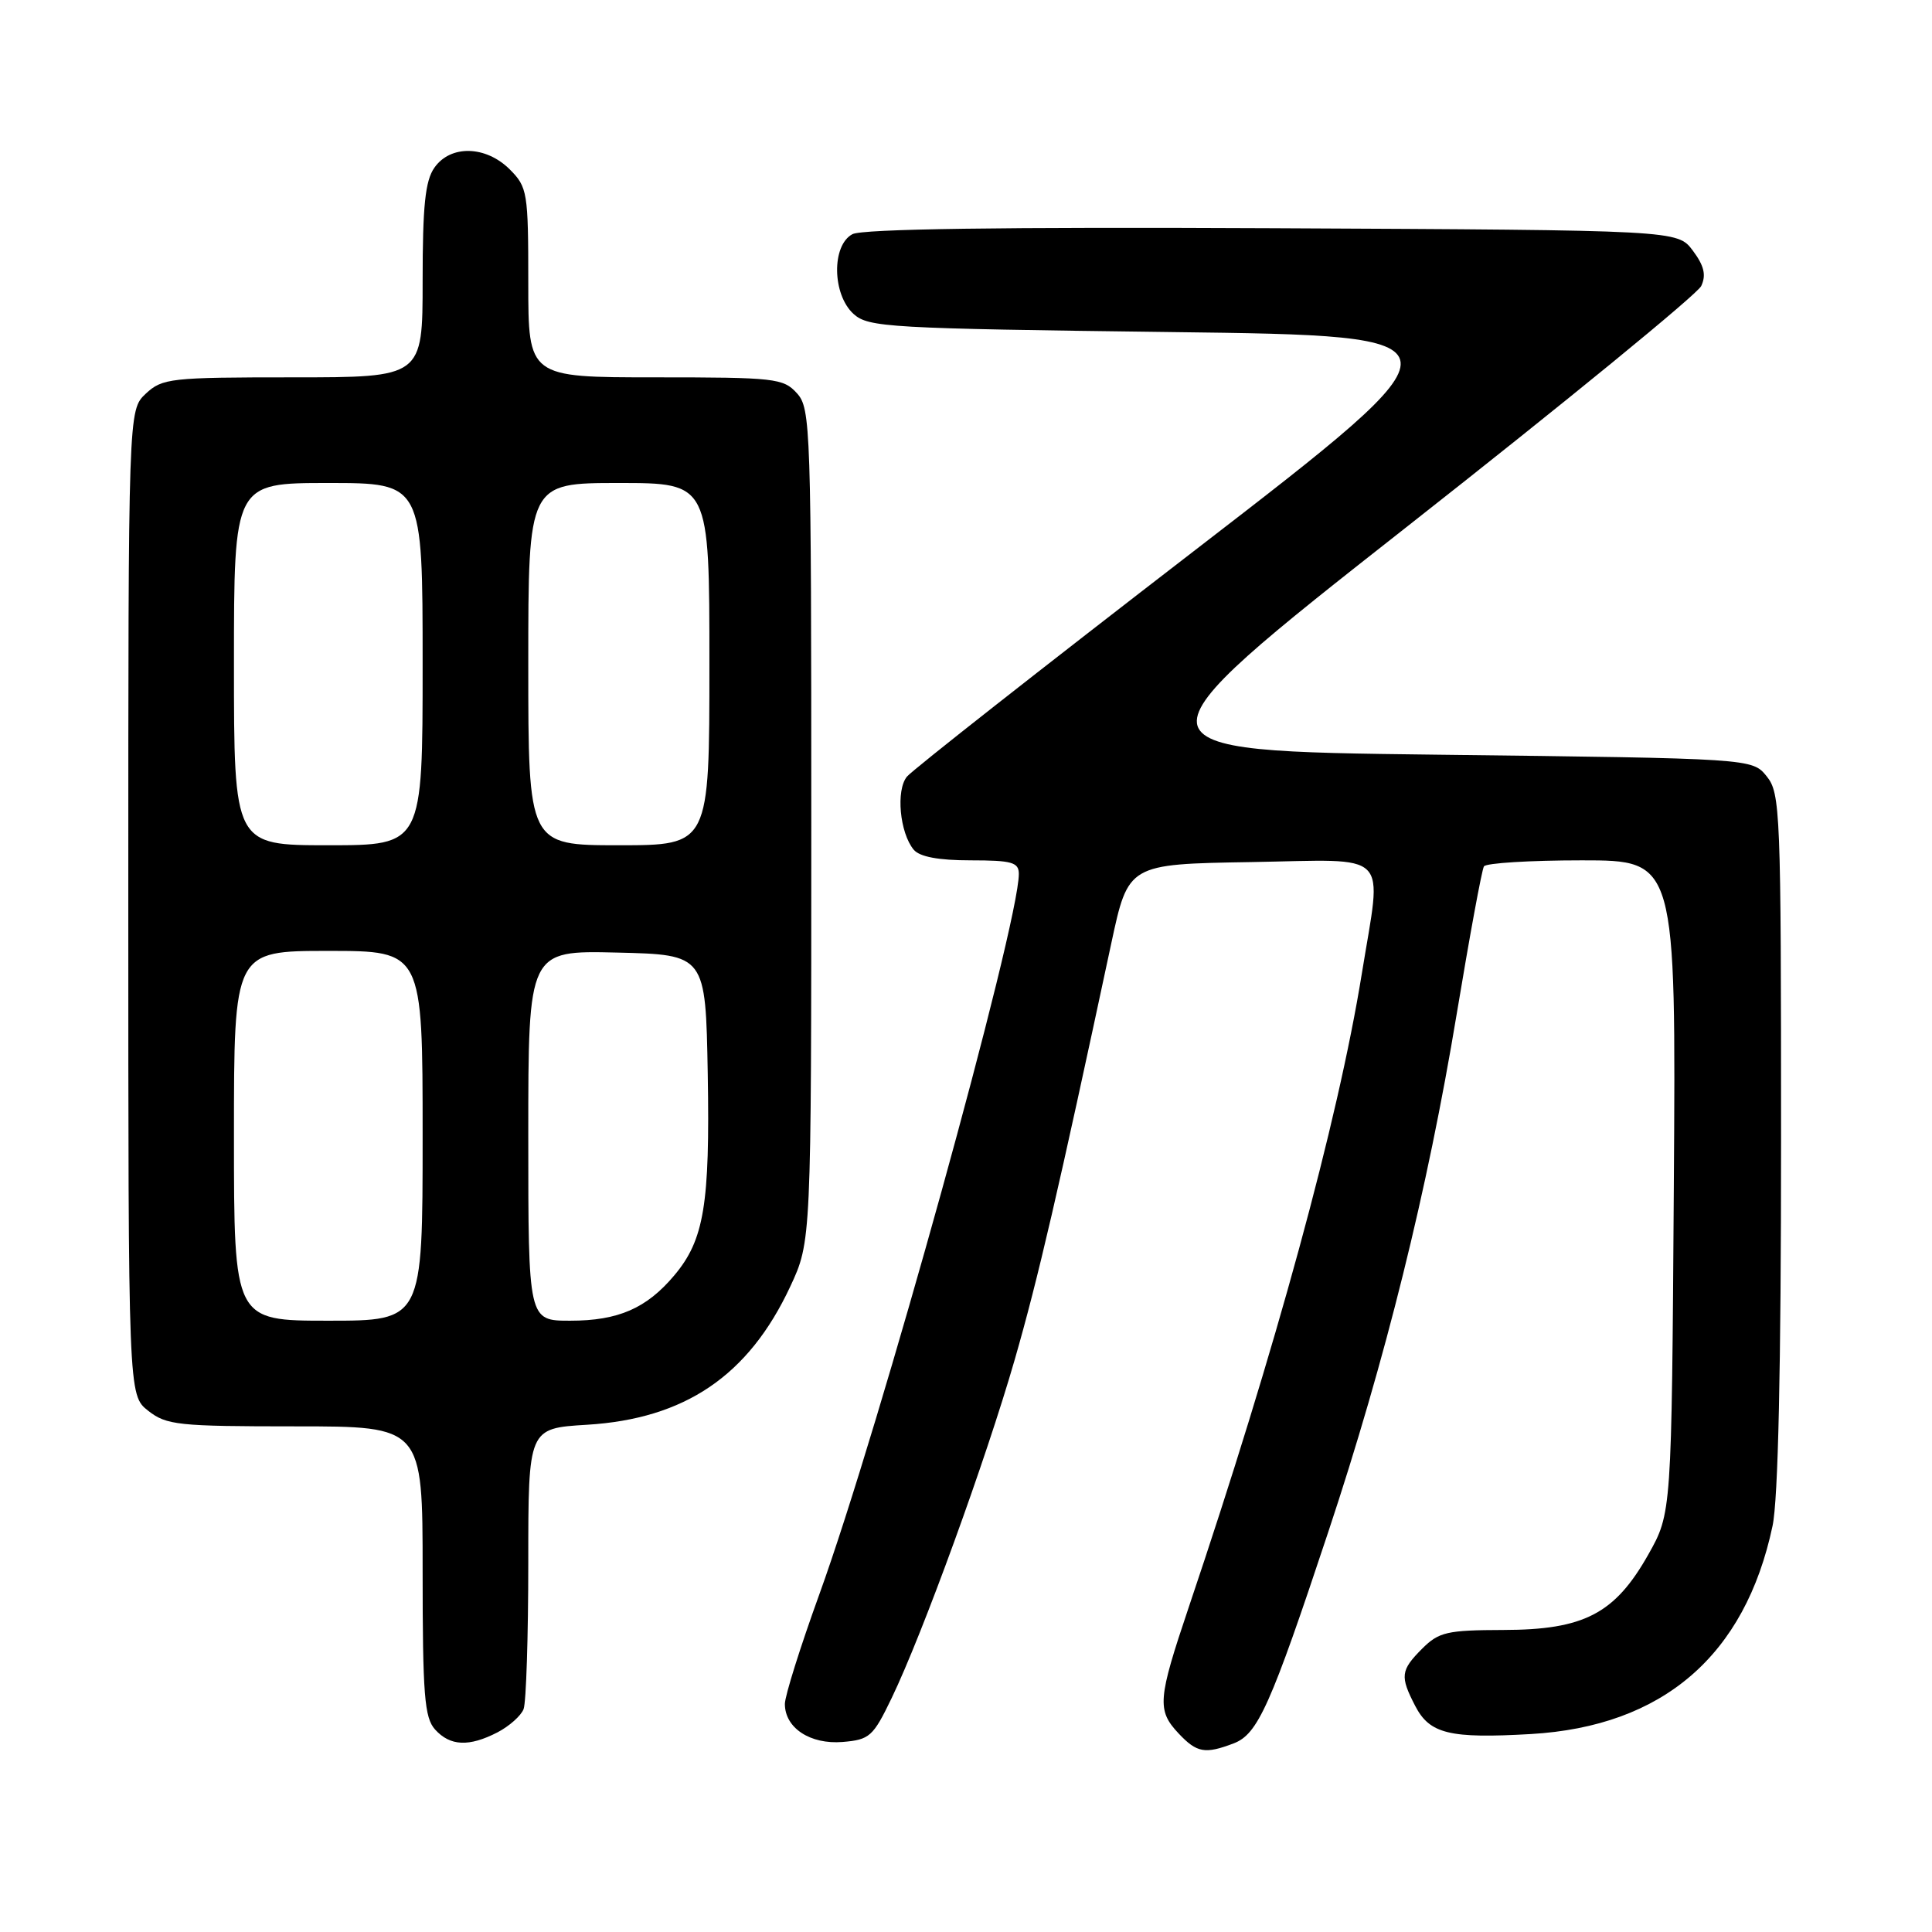 <?xml version="1.0" encoding="UTF-8" standalone="no"?>
<!DOCTYPE svg PUBLIC "-//W3C//DTD SVG 1.1//EN" "http://www.w3.org/Graphics/SVG/1.1/DTD/svg11.dtd" >
<svg xmlns="http://www.w3.org/2000/svg" xmlns:xlink="http://www.w3.org/1999/xlink" version="1.1" viewBox="0 0 256 256">
 <g >
 <path fill="currentColor"
d=" M 163.46 231.01 C 166.67 229.79 168.34 226.07 176.00 203.00 C 183.59 180.15 189.15 157.71 193.01 134.42 C 194.73 124.07 196.35 115.24 196.63 114.80 C 196.90 114.36 202.73 114.00 209.60 114.00 C 222.08 114.00 222.08 114.00 221.79 157.25 C 221.50 200.50 221.50 200.50 218.40 206.00 C 213.97 213.84 209.89 215.96 199.20 215.98 C 191.74 216.00 190.66 216.25 188.45 218.45 C 185.58 221.33 185.49 222.11 187.52 226.04 C 189.44 229.75 192.07 230.39 202.85 229.77 C 220.34 228.75 231.23 219.38 234.87 202.20 C 235.62 198.71 236.00 181.22 236.00 151.06 C 236.00 107.43 235.91 105.11 234.09 102.86 C 232.18 100.50 232.18 100.50 190.41 100.00 C 148.64 99.50 148.64 99.50 186.57 69.68 C 207.43 53.29 224.91 38.98 225.42 37.90 C 226.10 36.45 225.81 35.22 224.31 33.21 C 222.28 30.50 222.28 30.50 168.59 30.24 C 132.72 30.07 114.25 30.33 112.95 31.03 C 110.17 32.51 110.27 39.03 113.10 41.60 C 115.08 43.38 117.67 43.53 155.20 44.00 C 195.19 44.50 195.19 44.50 158.35 72.90 C 138.08 88.52 120.91 102.02 120.18 102.90 C 118.69 104.70 119.22 110.35 121.07 112.59 C 121.86 113.53 124.35 114.00 128.62 114.00 C 134.09 114.00 135.00 114.26 135.00 115.80 C 135.00 122.57 116.50 189.37 108.55 211.30 C 106.05 218.21 104.00 224.72 104.00 225.78 C 104.00 228.96 107.35 231.17 111.65 230.82 C 115.23 230.52 115.69 230.11 118.15 225.00 C 122.26 216.47 130.64 193.41 134.45 180.18 C 137.55 169.41 140.18 158.07 147.25 125.00 C 149.50 114.50 149.50 114.50 165.75 114.23 C 184.58 113.91 183.13 112.45 180.45 129.00 C 177.28 148.61 169.02 178.86 157.52 212.95 C 153.40 225.18 153.28 226.61 156.17 229.69 C 158.59 232.26 159.67 232.45 163.46 231.01 Z  M 65.93 229.54 C 67.48 228.73 69.04 227.35 69.38 226.46 C 69.72 225.56 70.00 216.83 70.00 207.05 C 70.00 189.26 70.00 189.26 77.75 188.79 C 90.75 188.01 99.19 182.29 104.70 170.50 C 107.50 164.50 107.50 164.50 107.50 109.36 C 107.50 56.53 107.42 54.12 105.60 52.11 C 103.80 50.12 102.70 50.00 86.85 50.00 C 70.00 50.00 70.00 50.00 70.00 37.45 C 70.00 25.47 69.89 24.80 67.55 22.45 C 64.37 19.28 59.69 19.17 57.56 22.22 C 56.34 23.95 56.00 27.28 56.00 37.22 C 56.00 50.00 56.00 50.00 38.81 50.00 C 22.55 50.00 21.51 50.12 19.31 52.17 C 17.00 54.35 17.00 54.35 17.00 119.60 C 17.00 184.85 17.00 184.85 19.63 186.93 C 22.06 188.84 23.59 189.00 39.13 189.00 C 56.00 189.00 56.00 189.00 56.00 208.17 C 56.00 224.61 56.24 227.60 57.65 229.17 C 59.65 231.38 62.15 231.49 65.93 229.54 Z  M 31.00 150.50 C 31.00 126.00 31.00 126.00 43.50 126.00 C 56.00 126.00 56.00 126.00 56.00 150.50 C 56.00 175.00 56.00 175.00 43.50 175.00 C 31.00 175.00 31.00 175.00 31.00 150.50 Z  M 70.00 150.47 C 70.00 125.94 70.00 125.94 81.75 126.22 C 93.50 126.50 93.50 126.50 93.78 142.30 C 94.08 159.60 93.30 164.30 89.35 168.99 C 85.67 173.37 81.92 175.00 75.55 175.00 C 70.00 175.00 70.00 175.00 70.00 150.47 Z  M 31.00 88.00 C 31.00 64.00 31.00 64.00 43.50 64.00 C 56.00 64.00 56.00 64.00 56.00 88.00 C 56.00 112.00 56.00 112.00 43.50 112.00 C 31.00 112.00 31.00 112.00 31.00 88.00 Z  M 70.00 88.00 C 70.00 64.00 70.00 64.00 82.00 64.00 C 94.00 64.00 94.00 64.00 94.00 88.00 C 94.00 112.00 94.00 112.00 82.00 112.00 C 70.00 112.00 70.00 112.00 70.00 88.00 Z "/>
</g>
</svg>